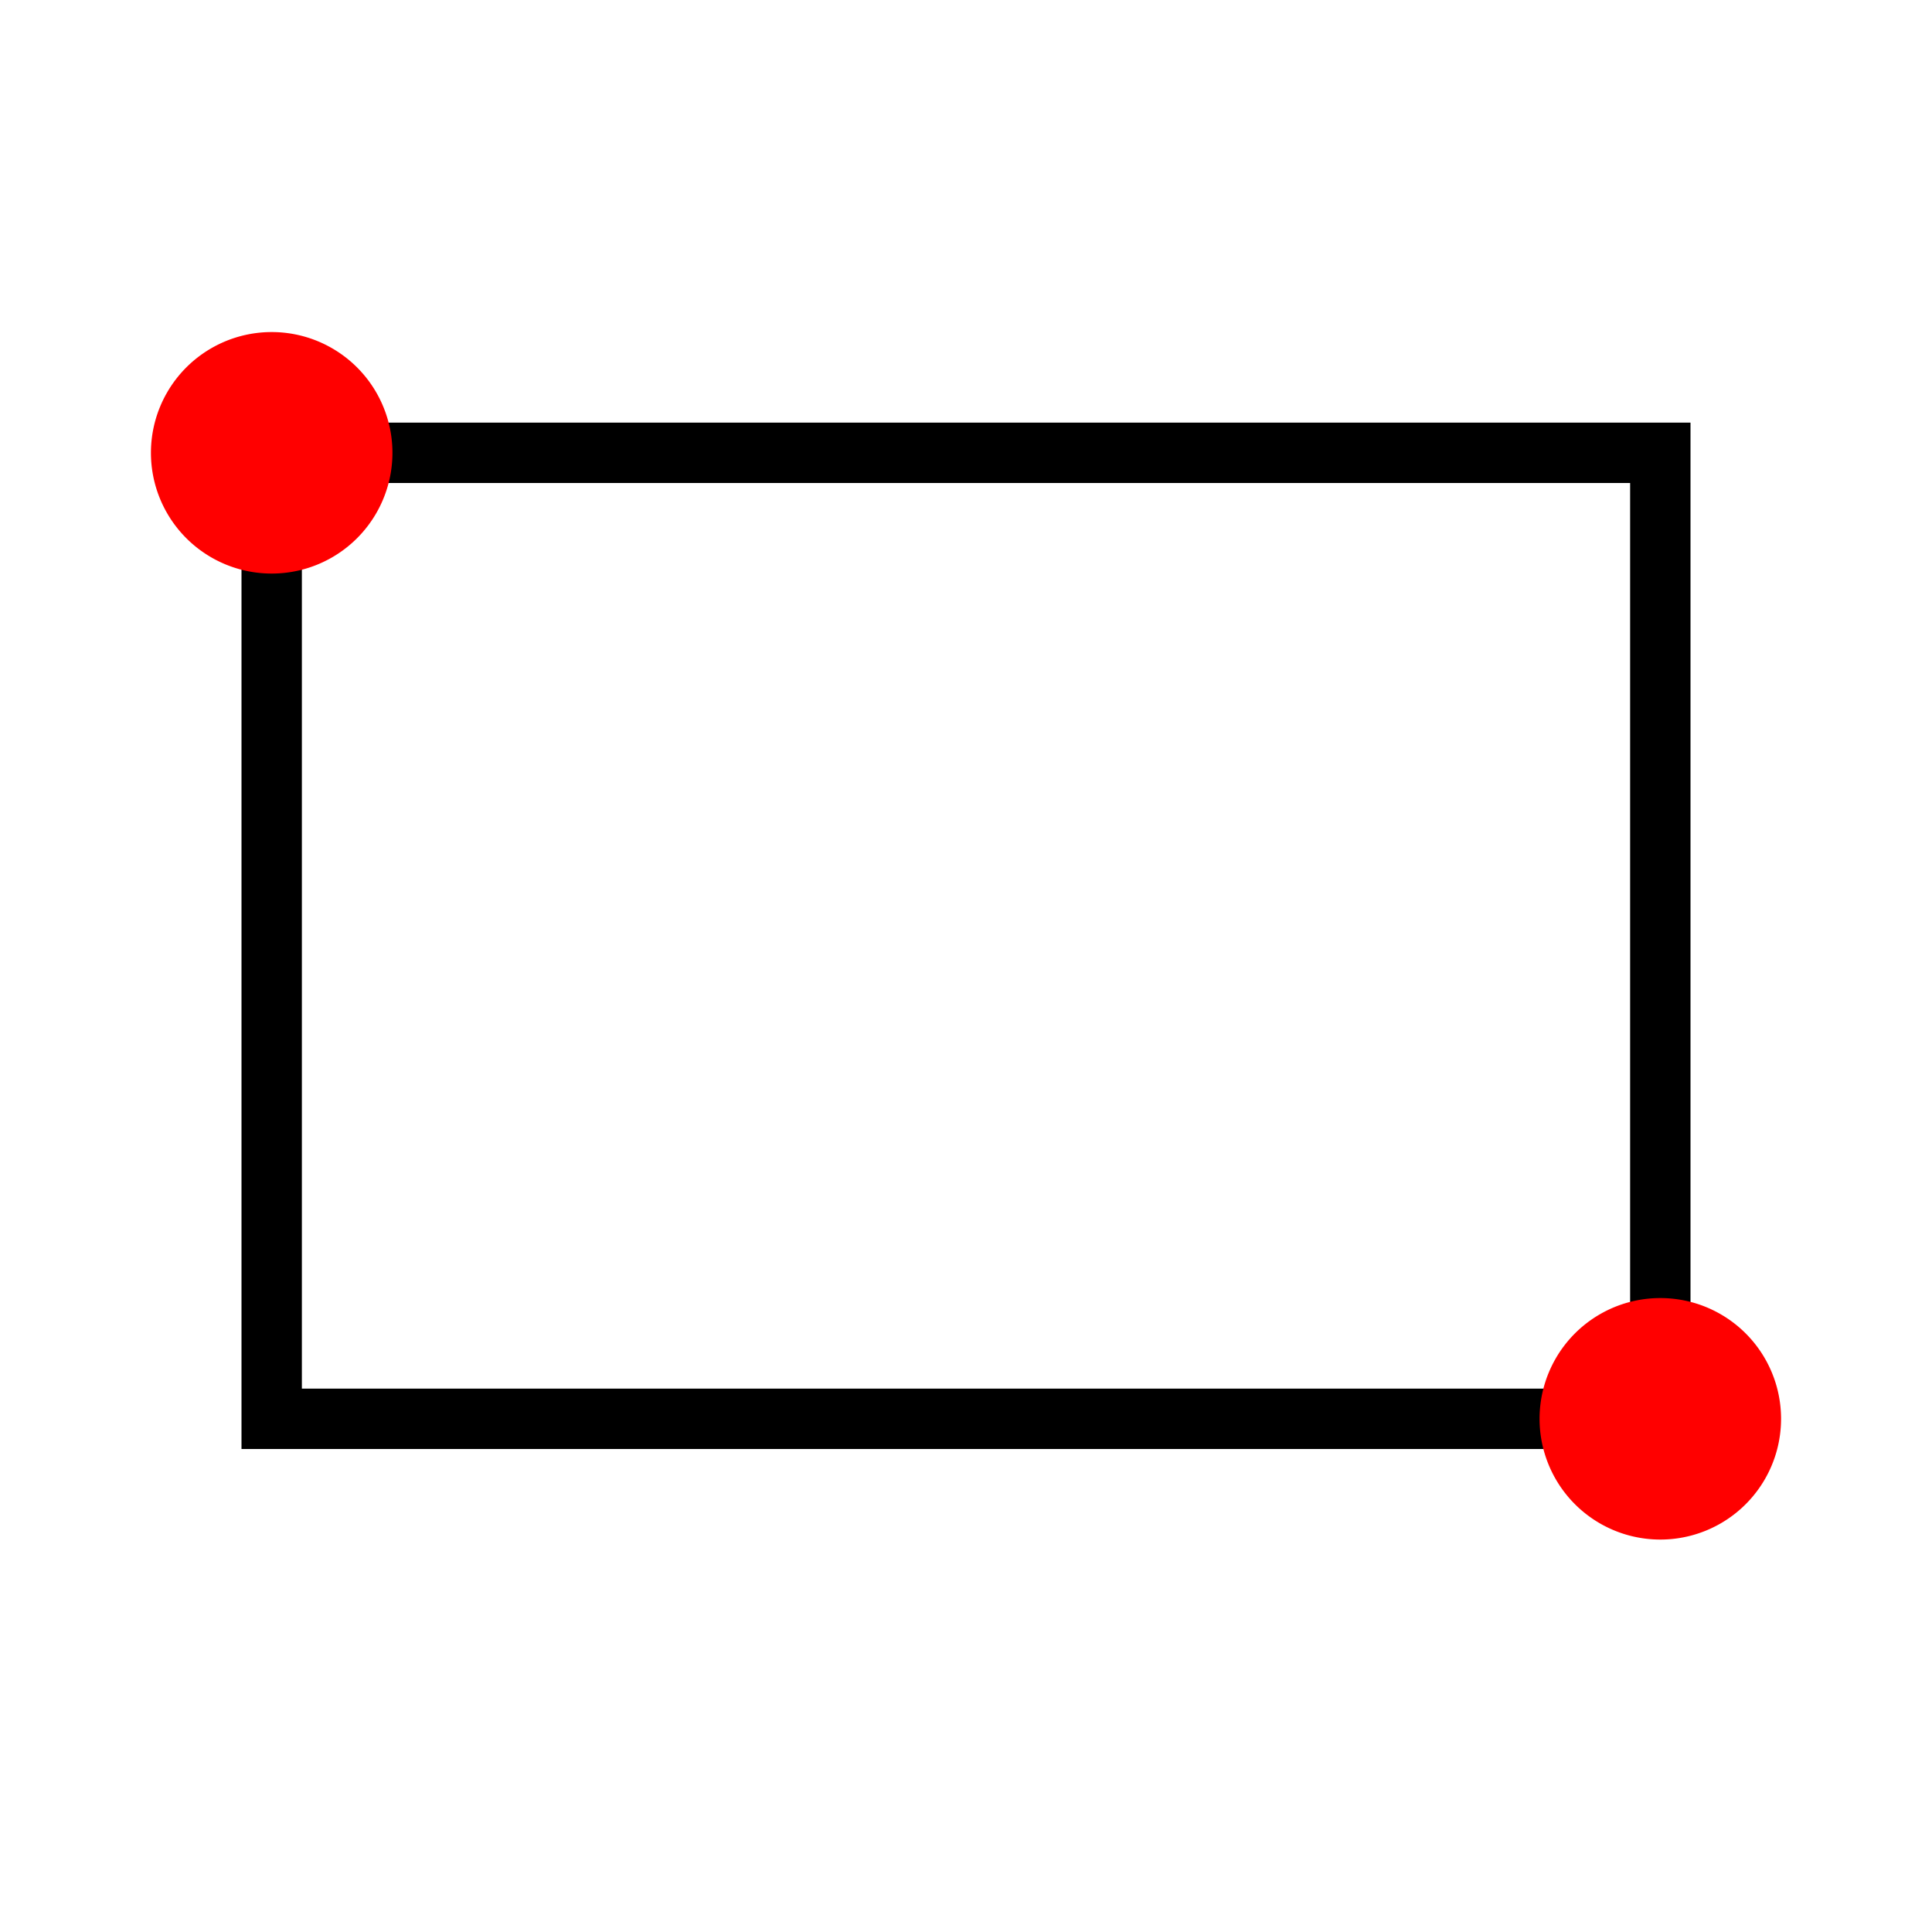 <svg width="512" xmlns="http://www.w3.org/2000/svg" height="512">
<defs/>
<g transform="translate(0 464)">
<path fill="none" stroke="#000" stroke-linecap="square" stroke-width="16" d="m72-88 368,0 0-256-368,0 0,256z"/>
<g fill="#f00">
<path d="m16.5,4.5a1,1 0 1,1 -2,0 1,1 0 1,1 2,0z" transform="matrix(-32 0 0 -32 936 56)"/>
<path d="m16.5,4.5a1,1 0 1,1 -2,0 1,1 0 1,1 2,0z" transform="matrix(-32 0 0 -32 568 -200)"/>
</g>
</g>
</svg>

